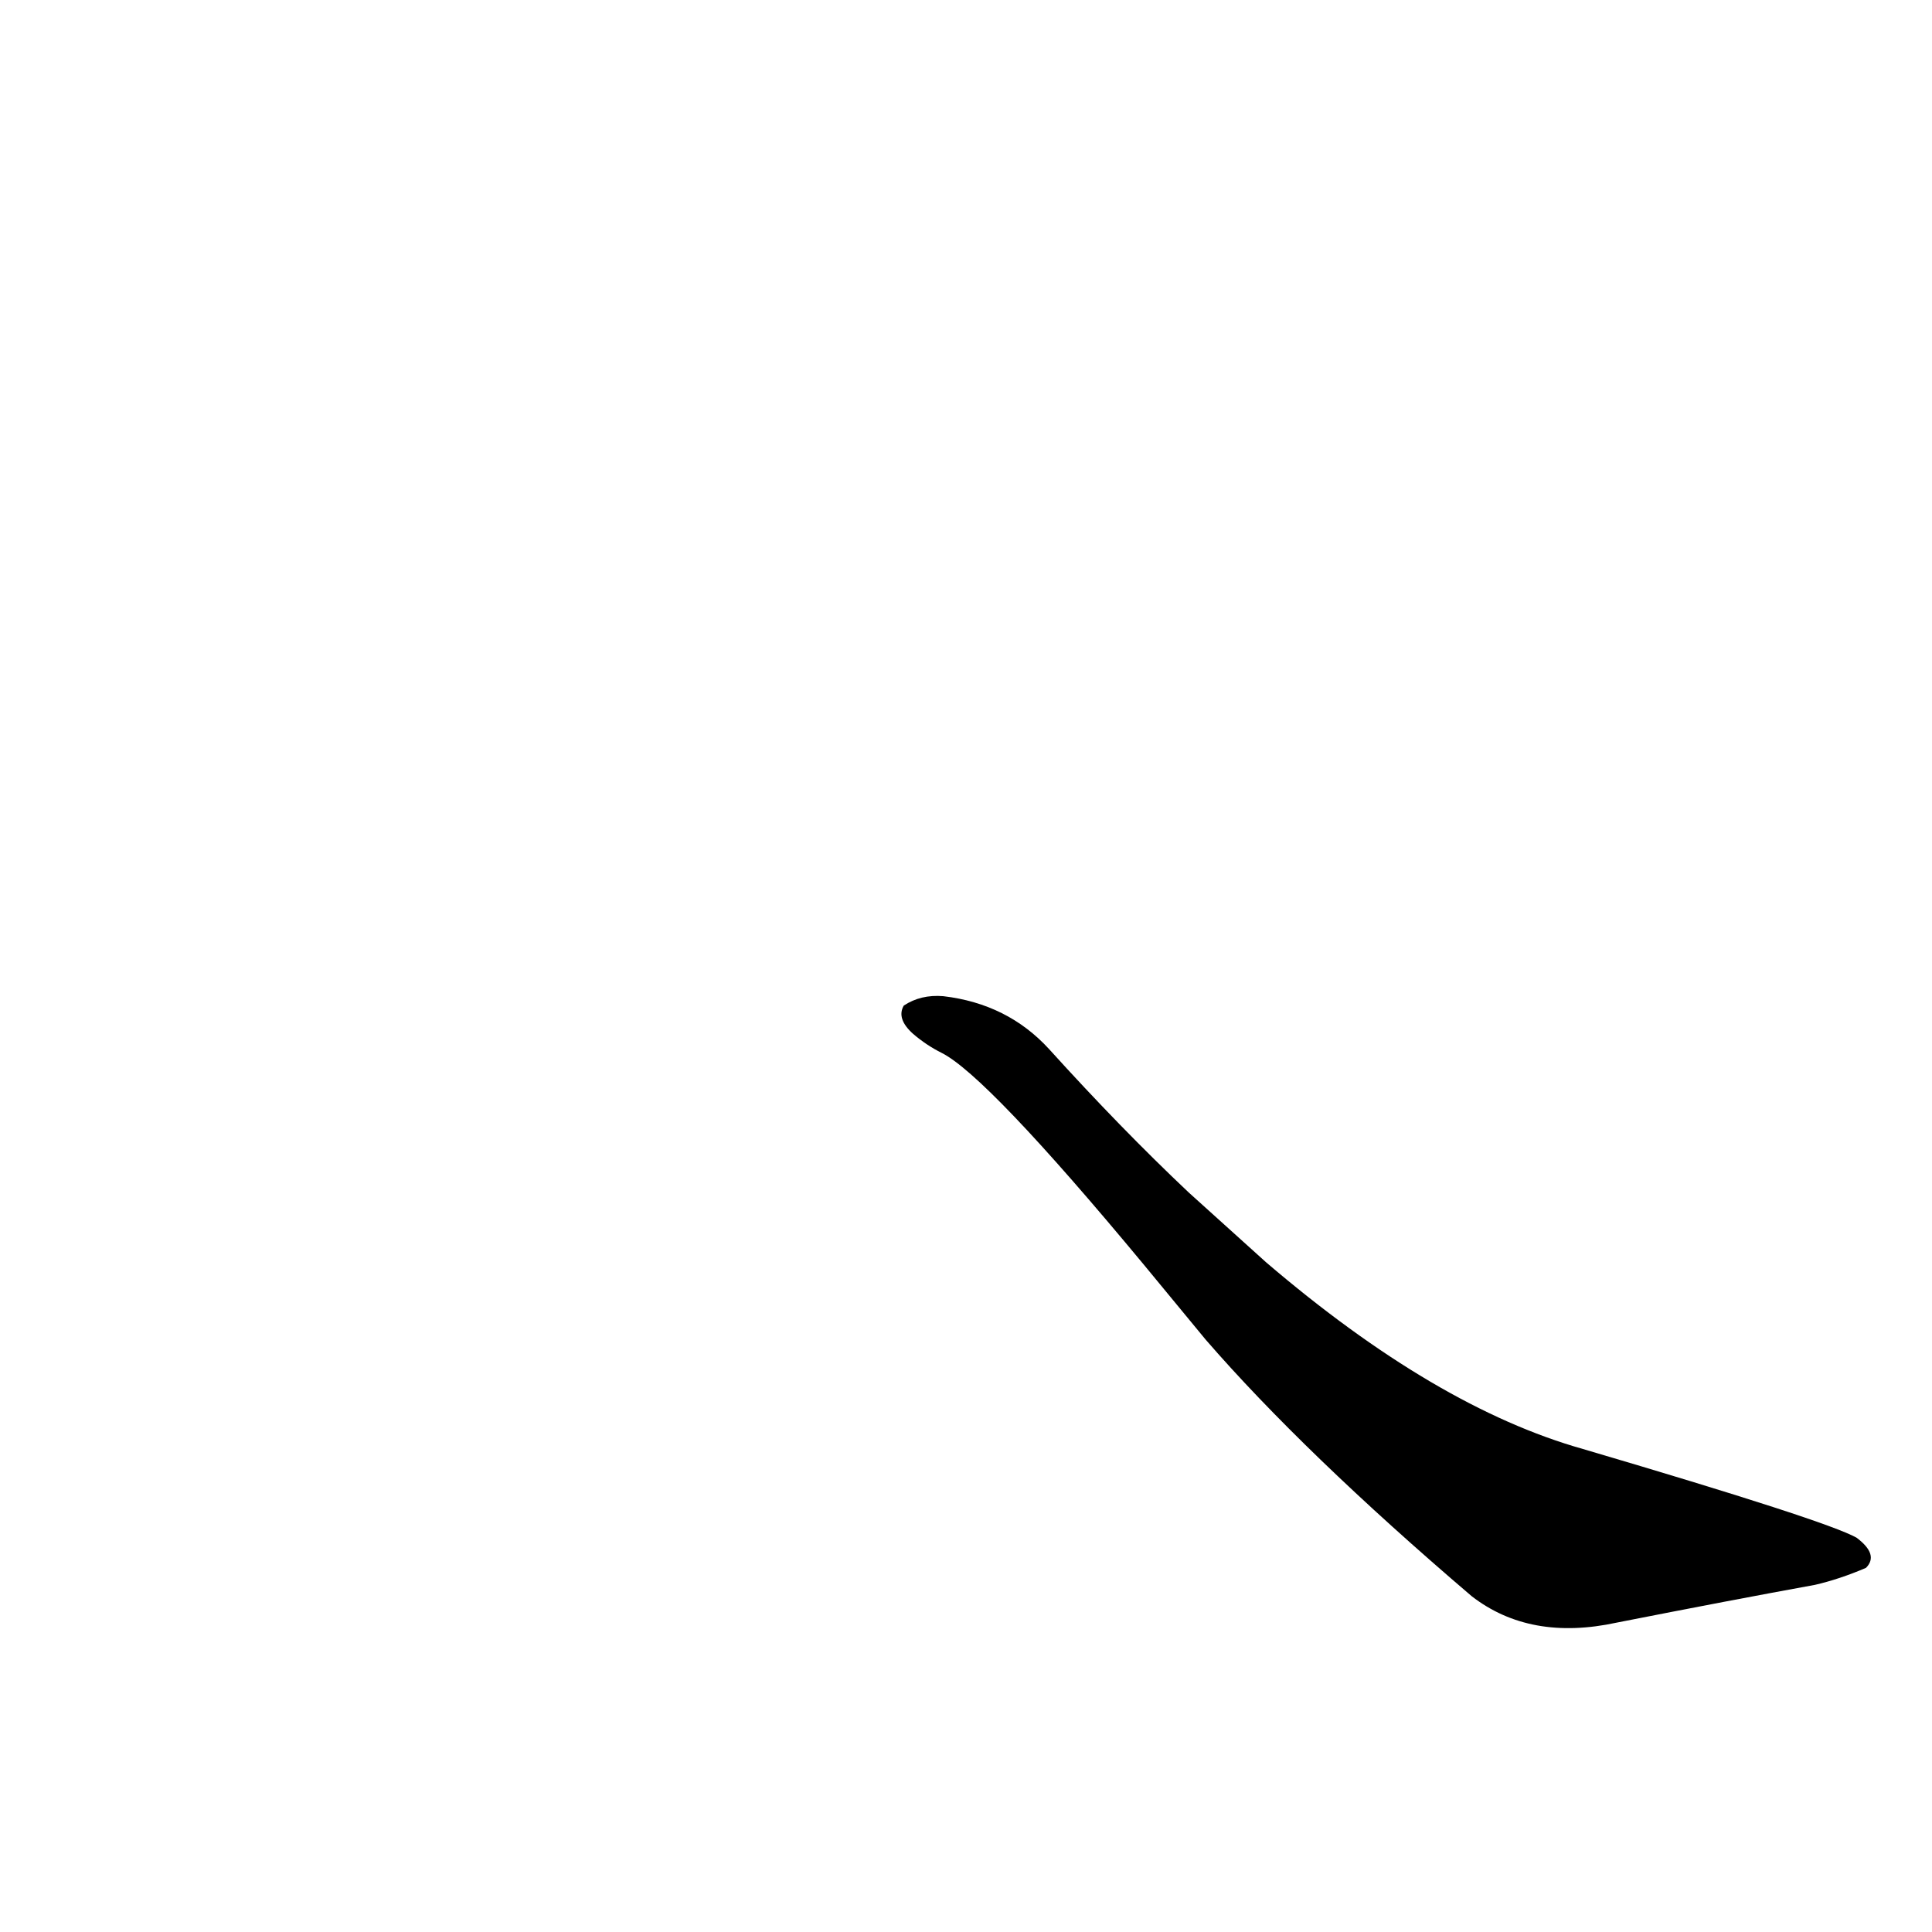 <?xml version='1.0' encoding='utf-8'?>
<svg xmlns="http://www.w3.org/2000/svg" version="1.1" viewBox="0 0 1024 1024"><g transform="scale(1, -1) translate(0, -900)"><path d="M 639 190 Q 691 130 780 54 Q 811 30 857 40 Q 918 52 962 60 Q 975 63 989 69 Q 996 76 984 85 Q 968 94 839 132 Q 761 154 671 231 L 630 268 Q 594 302 556 344 Q 534 368 500 372 Q 488 373 479 367 Q 475 360 484 352 Q 491 346 499 342 Q 523 330 606 230 L 639 190 Z" fill="black" /></g></svg>